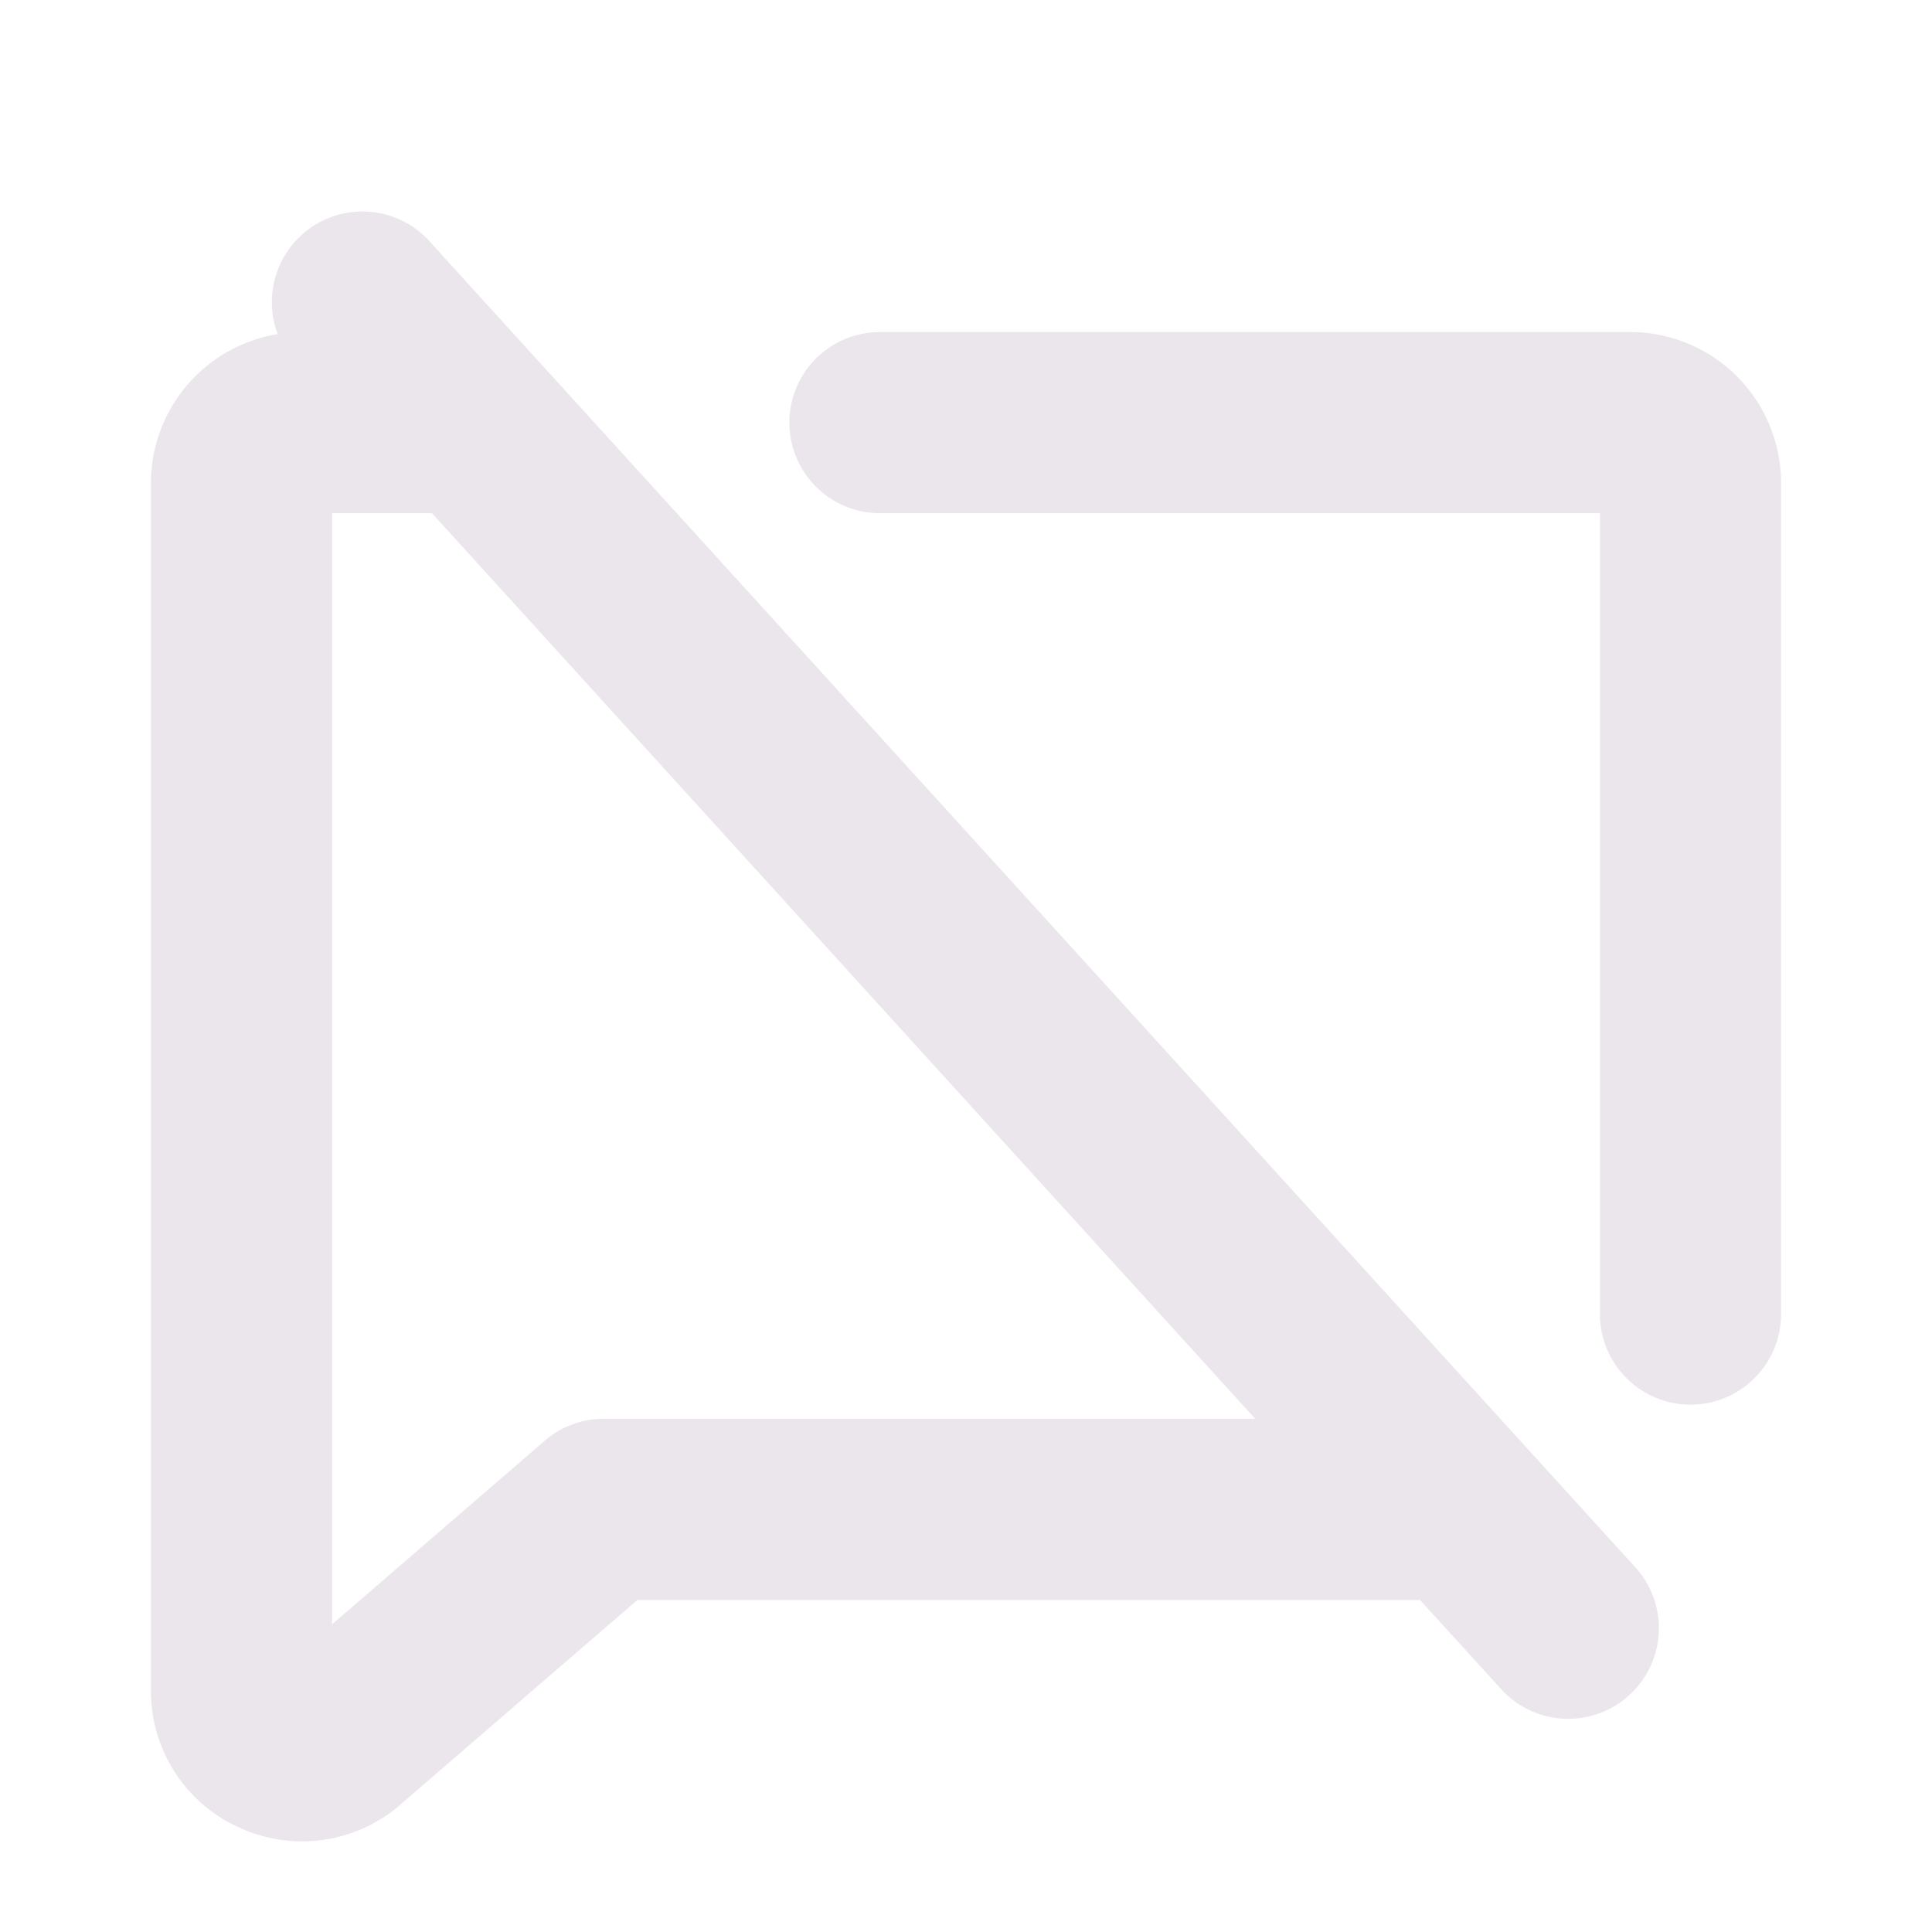 <svg xmlns="http://www.w3.org/2000/svg" width="24" height="24" fill="none" viewBox="0 0 24 24">
  <path fill="#EBE6EB" d="M5.332 2.993A1.125 1.125 0 0 0 3.45 4.151 1.875 1.875 0 0 0 1.875 6v15a1.858 1.858 0 0 0 1.084 1.697 1.867 1.867 0 0 0 1.998-.264l.01-.01 2.952-2.548h9.72l1.031 1.132a1.126 1.126 0 0 0 1.665-1.515L5.332 2.994ZM7.5 17.625c-.27 0-.531.097-.735.274l-2.64 2.279V6.375h1.241l10.227 11.25H7.5ZM22.125 6v10.324a1.125 1.125 0 1 1-2.25 0V6.375h-8.944a1.125 1.125 0 1 1 0-2.25h9.319A1.875 1.875 0 0 1 22.125 6Z"/>
</svg>
